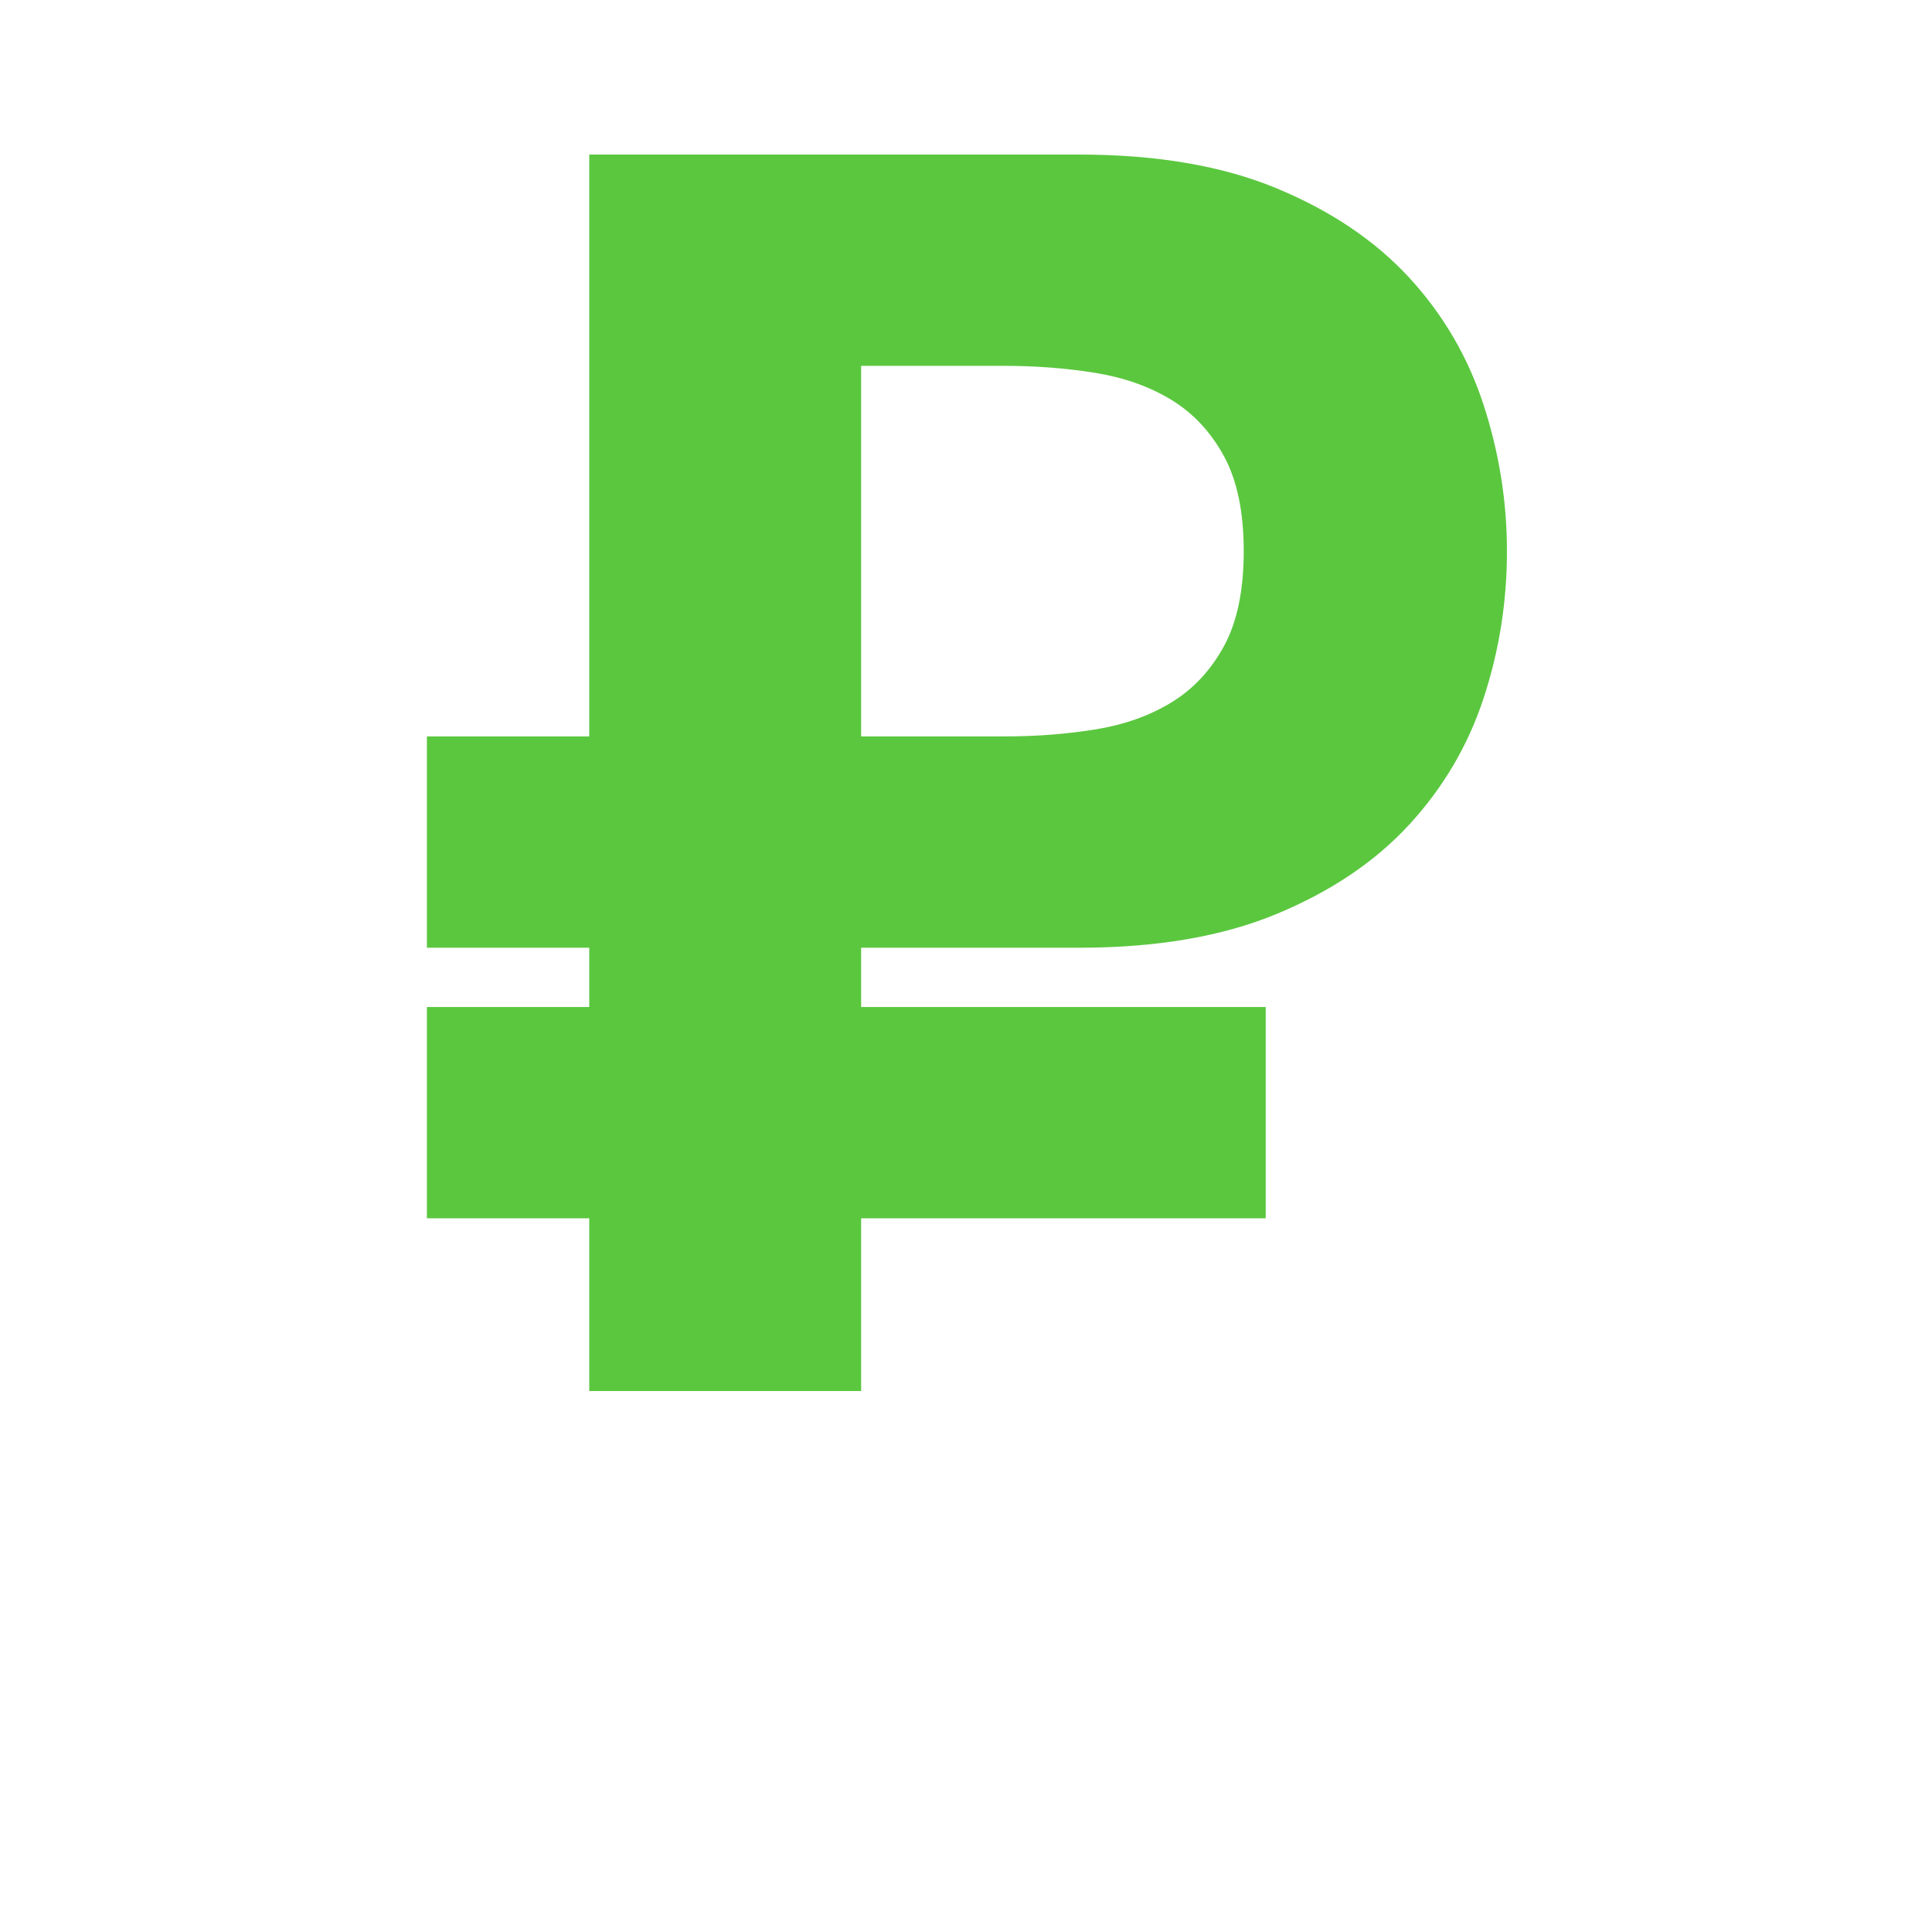 <svg width="26" height="26" xmlns="http://www.w3.org/2000/svg" xmlns:xlink="http://www.w3.org/1999/xlink" version="1.1" x="0px" y="0px" viewBox="0 0 100 125" enable-background="new 0 0 100 100" xml:space="preserve"><path fill="#5BC73F" d="M83.486,26.19c-1.009-3.098-2.615-5.843-4.817-8.234c-2.204-2.389-5.061-4.314-8.57-5.771  C66.587,10.729,62.328,10,57.326,10H25.624v37.646H15.12v13.671h10.504v3.835H15.12v13.671h10.504V90h17.591V78.824h26.176V65.153  H43.215v-3.835h14.111c5.002,0,9.261-0.729,12.772-2.186c3.51-1.456,6.366-3.378,8.57-5.77c2.202-2.39,3.809-5.116,4.817-8.179  C84.495,42.121,85,38.946,85,35.659C85,32.448,84.495,29.292,83.486,26.19z M66.681,41.822c-0.859,1.567-2,2.783-3.417,3.64  c-1.419,0.86-3.063,1.439-4.931,1.737c-1.867,0.3-3.809,0.447-5.825,0.447h-9.293V23.671h9.293c2.017,0,3.958,0.15,5.825,0.448  c1.867,0.3,3.512,0.879,4.931,1.737c1.417,0.859,2.558,2.073,3.417,3.642c0.859,1.568,1.288,3.623,1.288,6.162  C67.969,38.199,67.54,40.252,66.681,41.822z"/></svg>